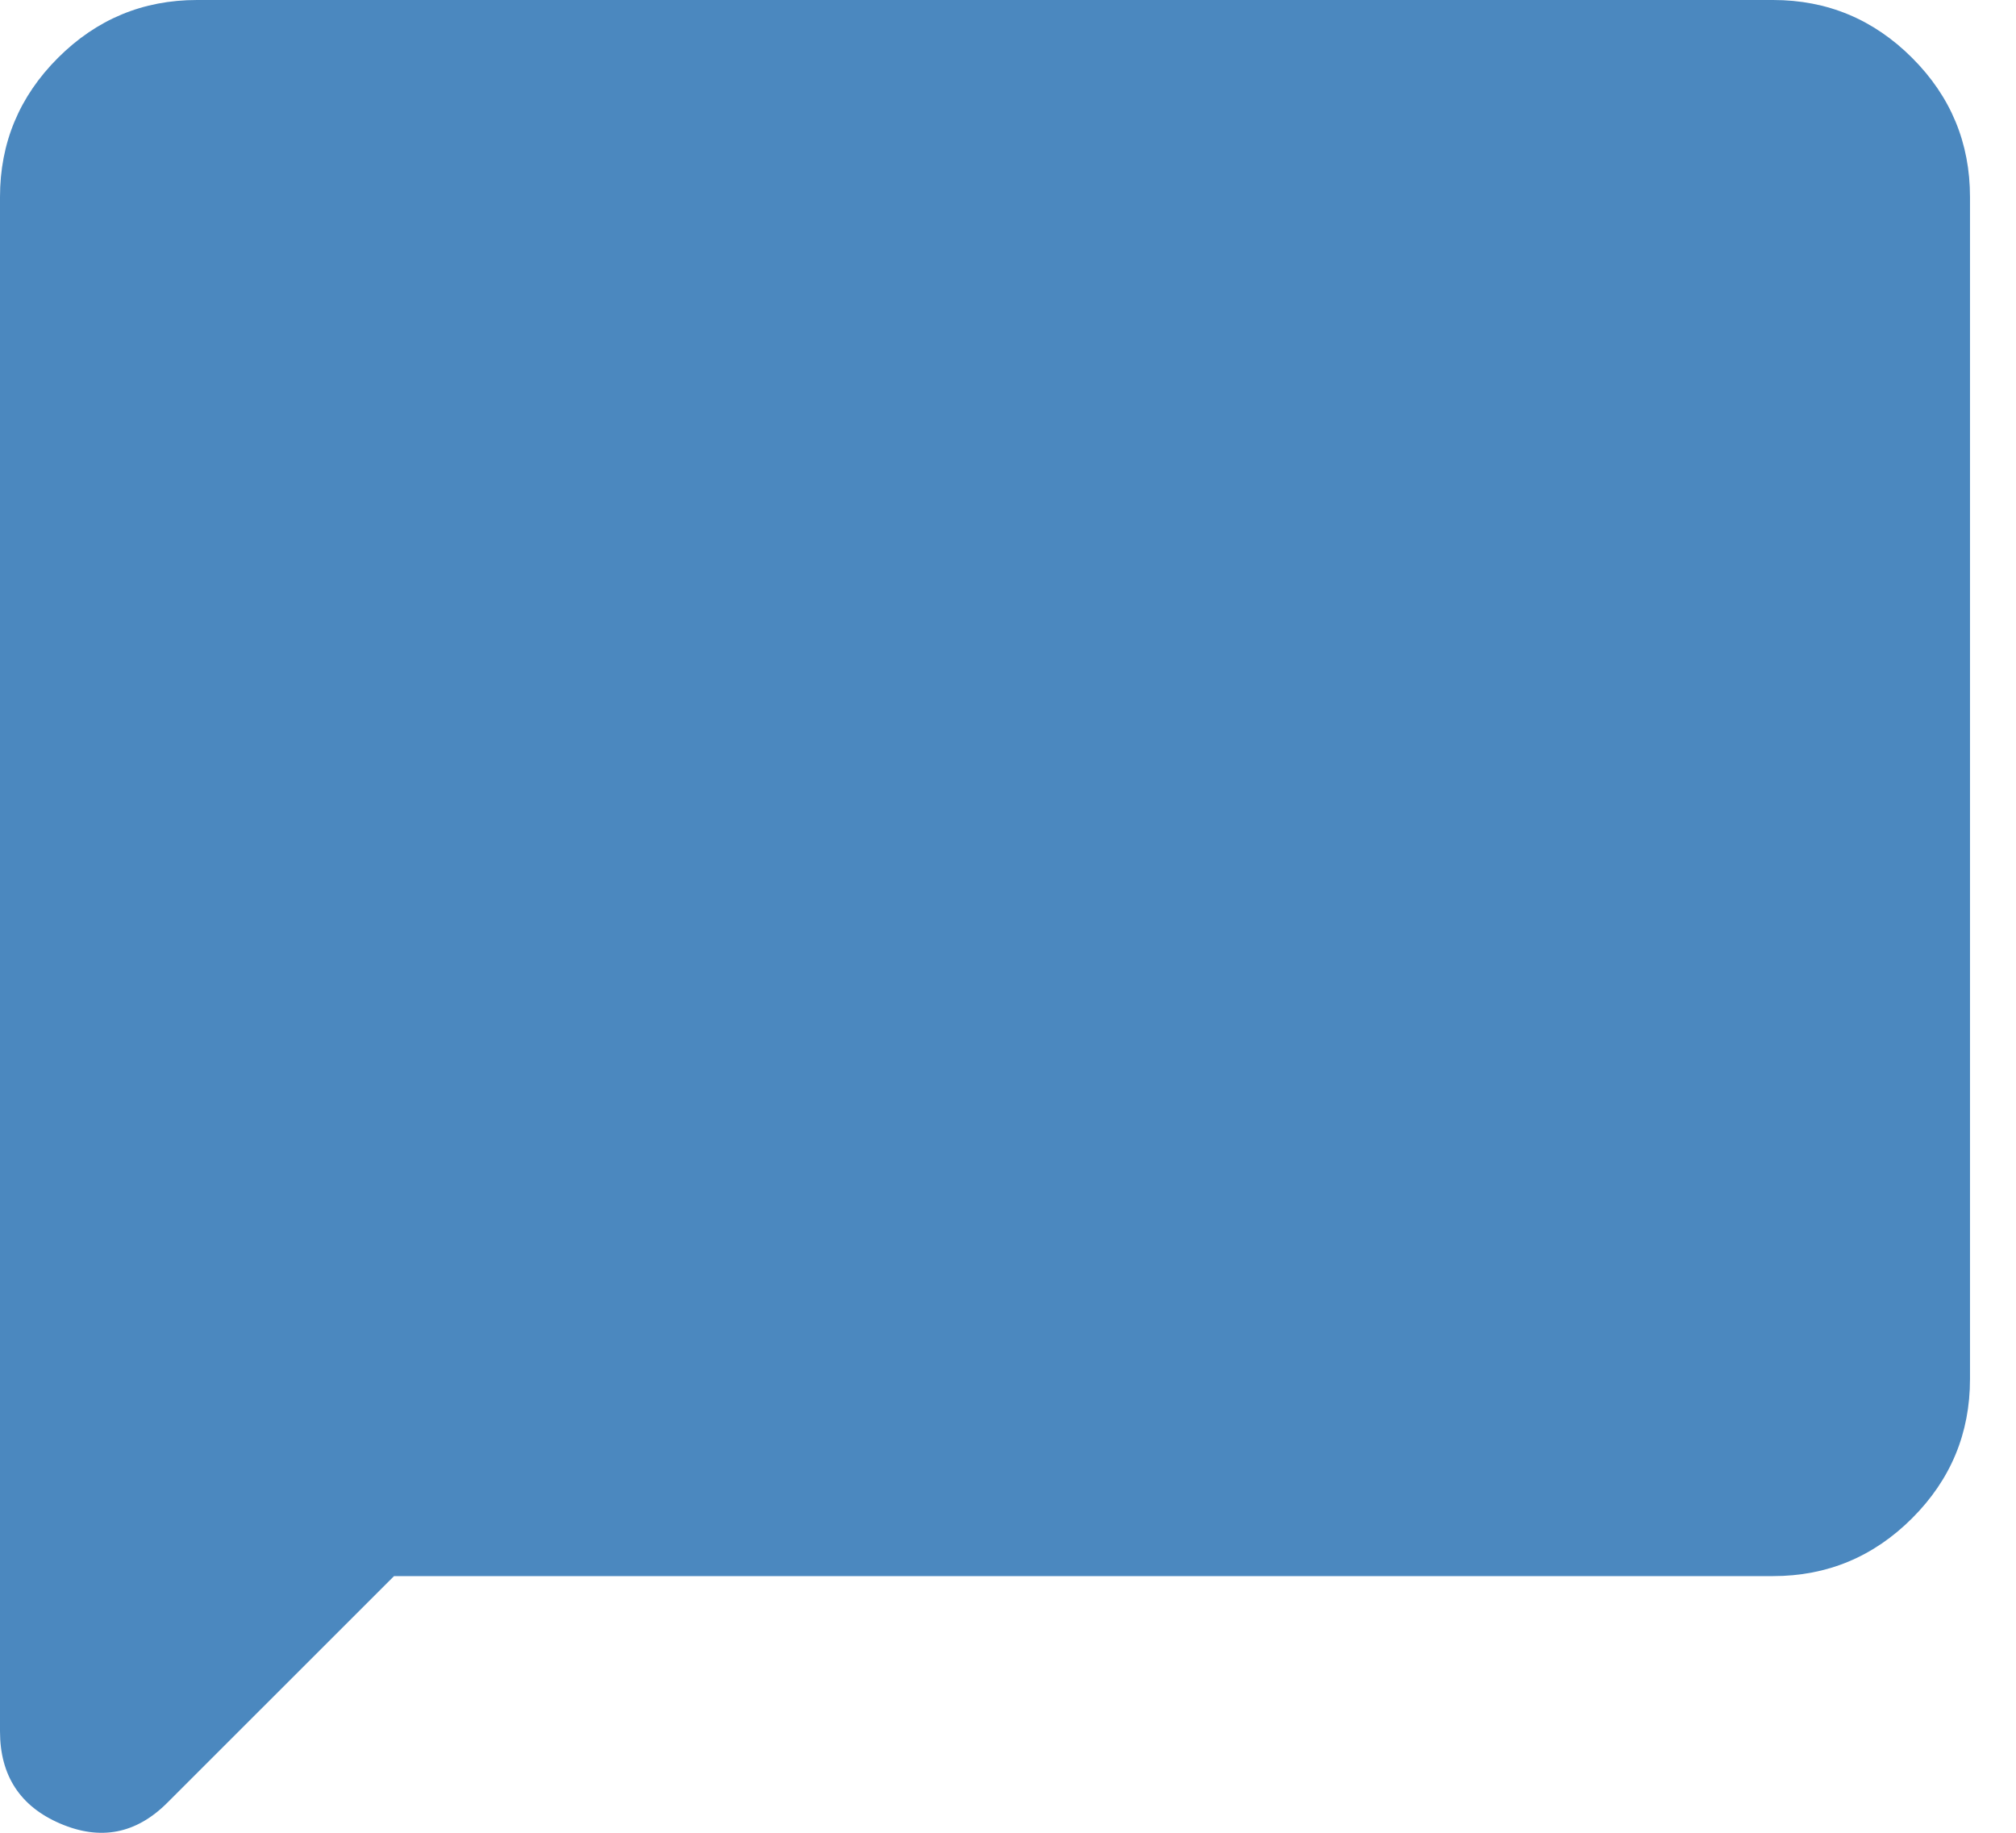 <svg width="22" height="20" viewBox="0 0 22 20" fill="none" xmlns="http://www.w3.org/2000/svg">
<path d="M4.3 17.199L1.827 19.671C1.487 20.012 1.097 20.088 0.658 19.9C0.219 19.712 0 19.375 0 18.892V2.15C0 1.559 0.211 1.053 0.632 0.632C1.053 0.211 1.559 0 2.15 0H19.349C19.94 0 20.446 0.211 20.867 0.632C21.288 1.053 21.498 1.559 21.498 2.15V15.049C21.498 15.64 21.288 16.146 20.867 16.567C20.446 16.988 19.94 17.199 19.349 17.199H4.3Z" fill="#4B88BF"/>
</svg>
